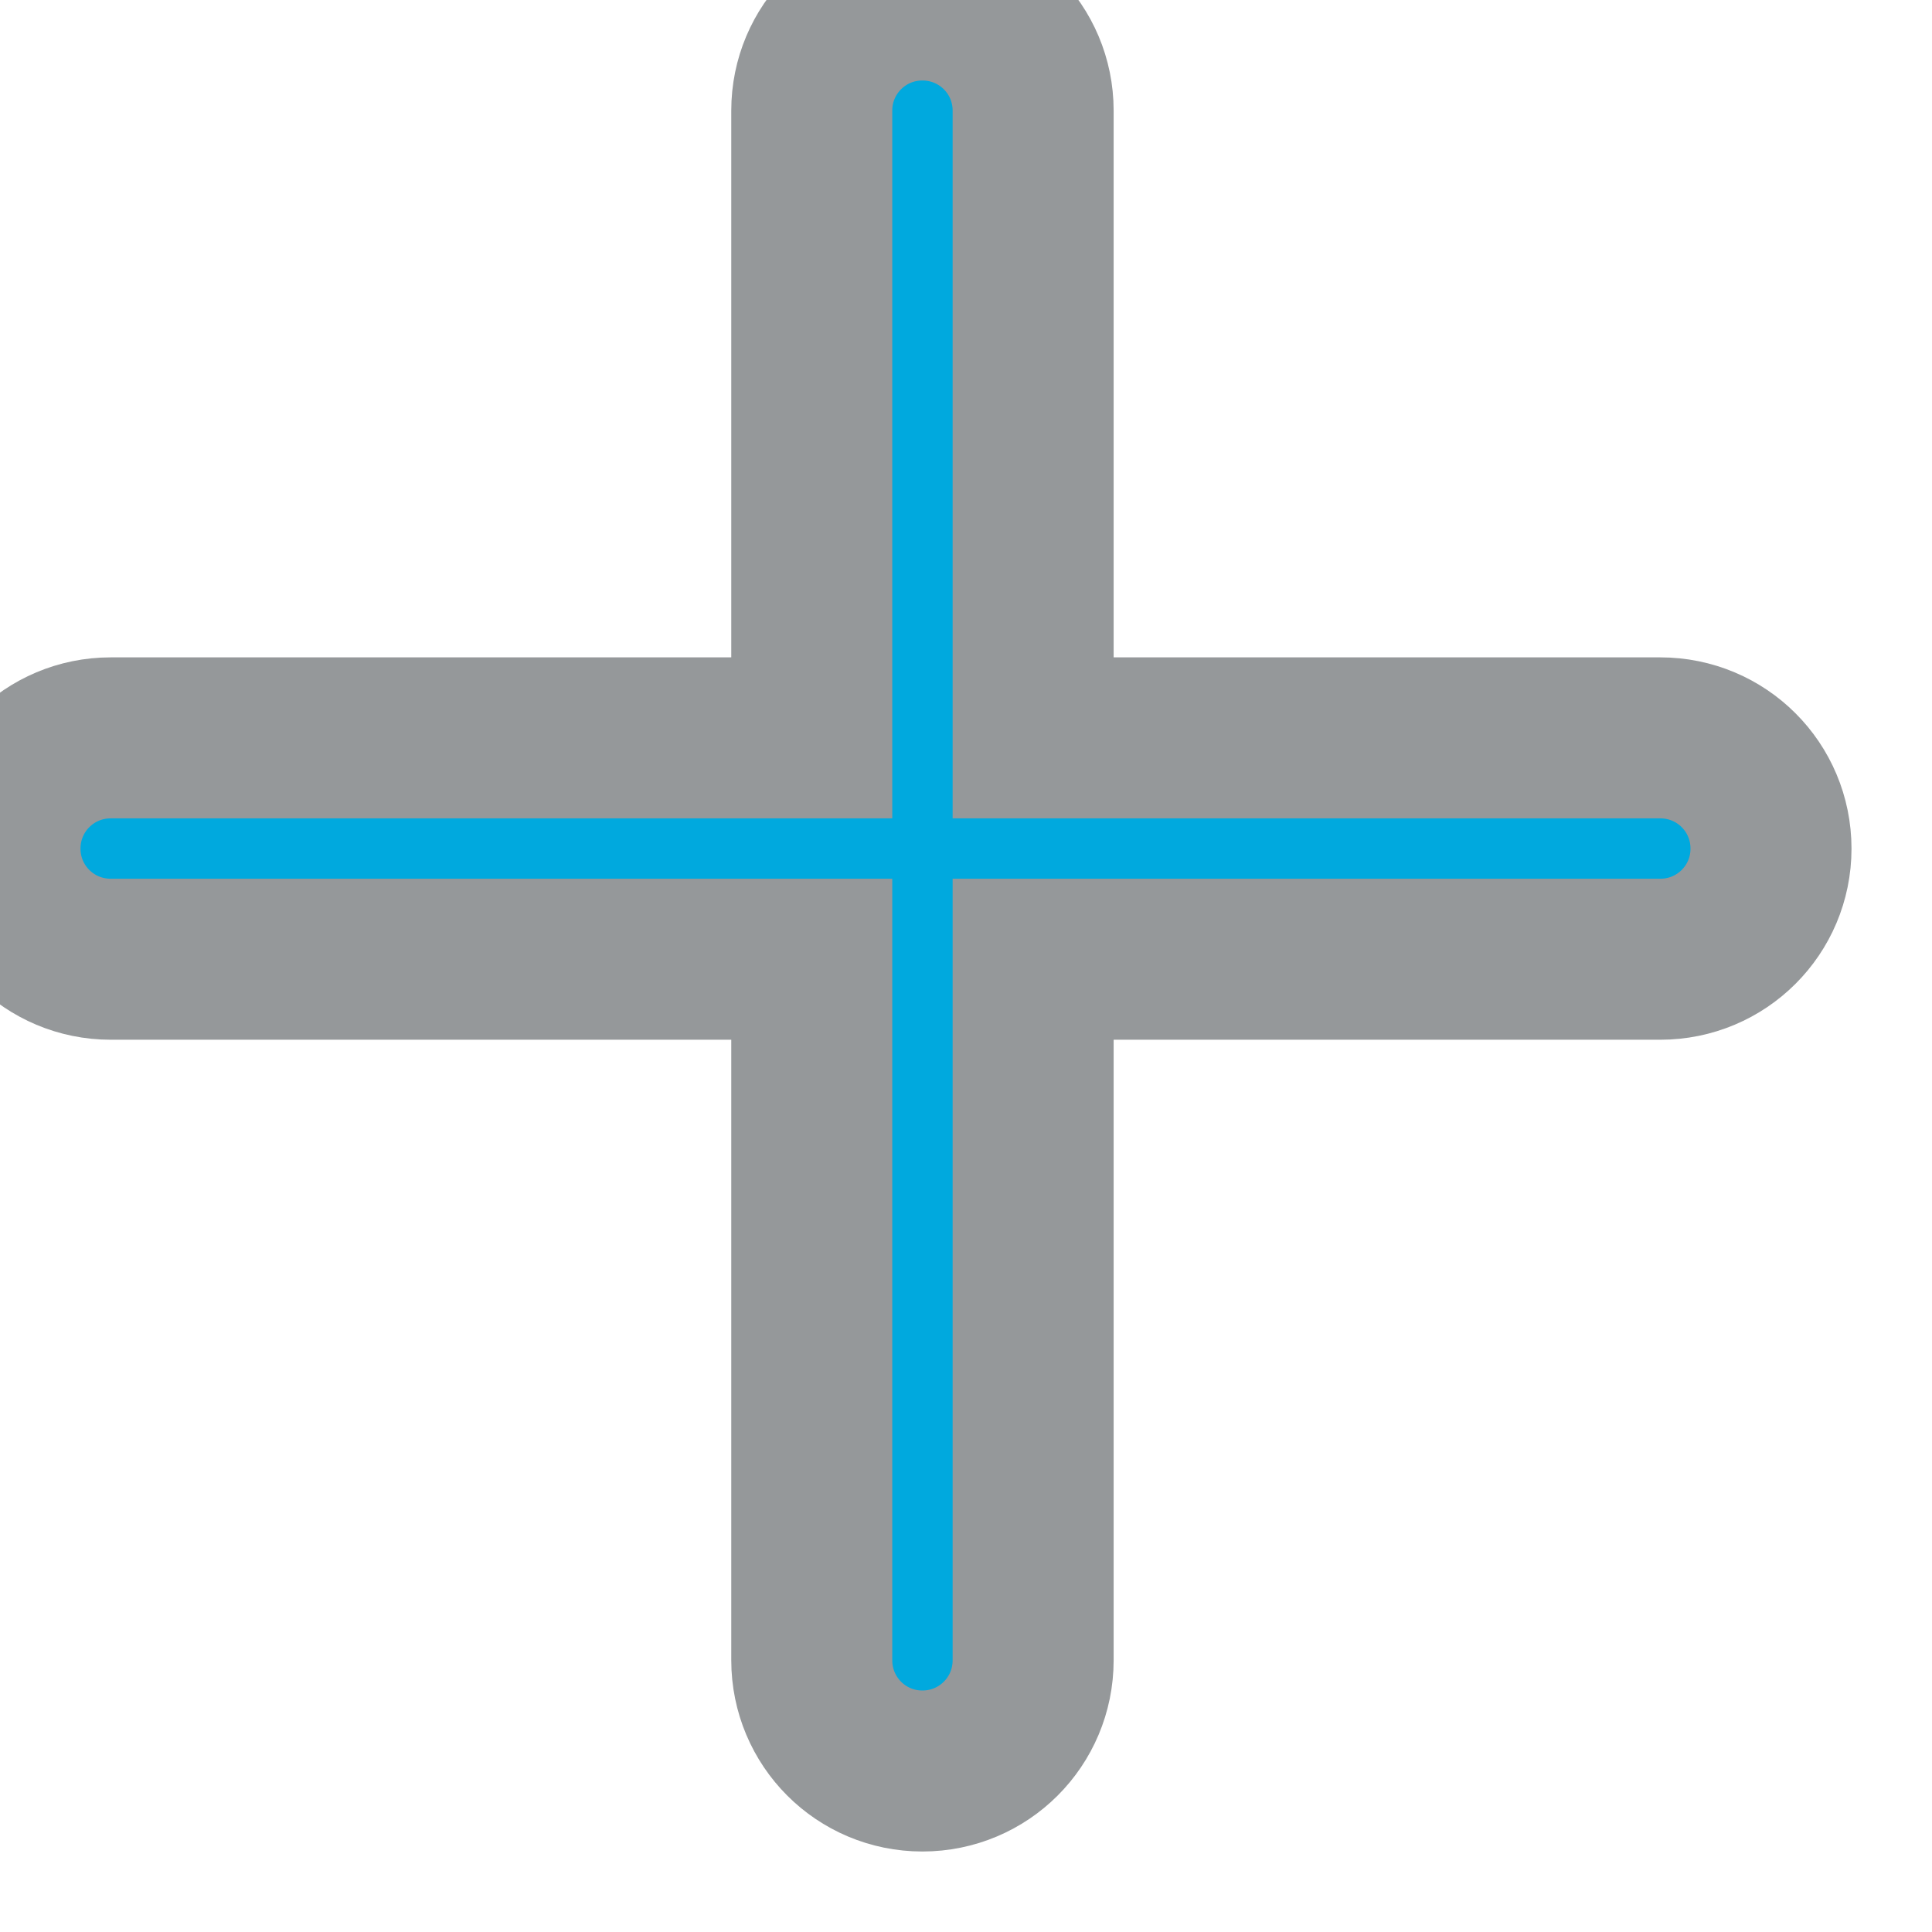 <svg xmlns="http://www.w3.org/2000/svg" viewBox="41 369 12 12">
<defs>
<style>
.cls-1 {
fill: #00A9DE;
stroke: #95989a;
stroke-width: 1px;
}
</style>
</defs>
<path id="rectangle-1" class="cls-1" d="M 90.312 712.583 L 86.417 712.583 L 86.417 708.687 C 86.417 708.307 86.11 708 85.729 708 C 85.349 708 85.042 708.307 85.042 708.687 L 85.042 712.583 L 80.688 712.583 C 80.307 712.583 80 712.89 80 713.271 C 80 713.651 80.307 713.958 80.688 713.958 L 85.042 713.958 L 85.042 718.312 C 85.042 718.693 85.349 719 85.729 719 C 86.11 719 86.417 718.693 86.417 718.312 L 86.417 713.958 L 90.312 713.958 C 90.693 713.958 91 713.651 91 713.271 C 91 712.89 90.693 712.583 90.312 712.583" transform="translate(-39 -339)"/>
</svg>
